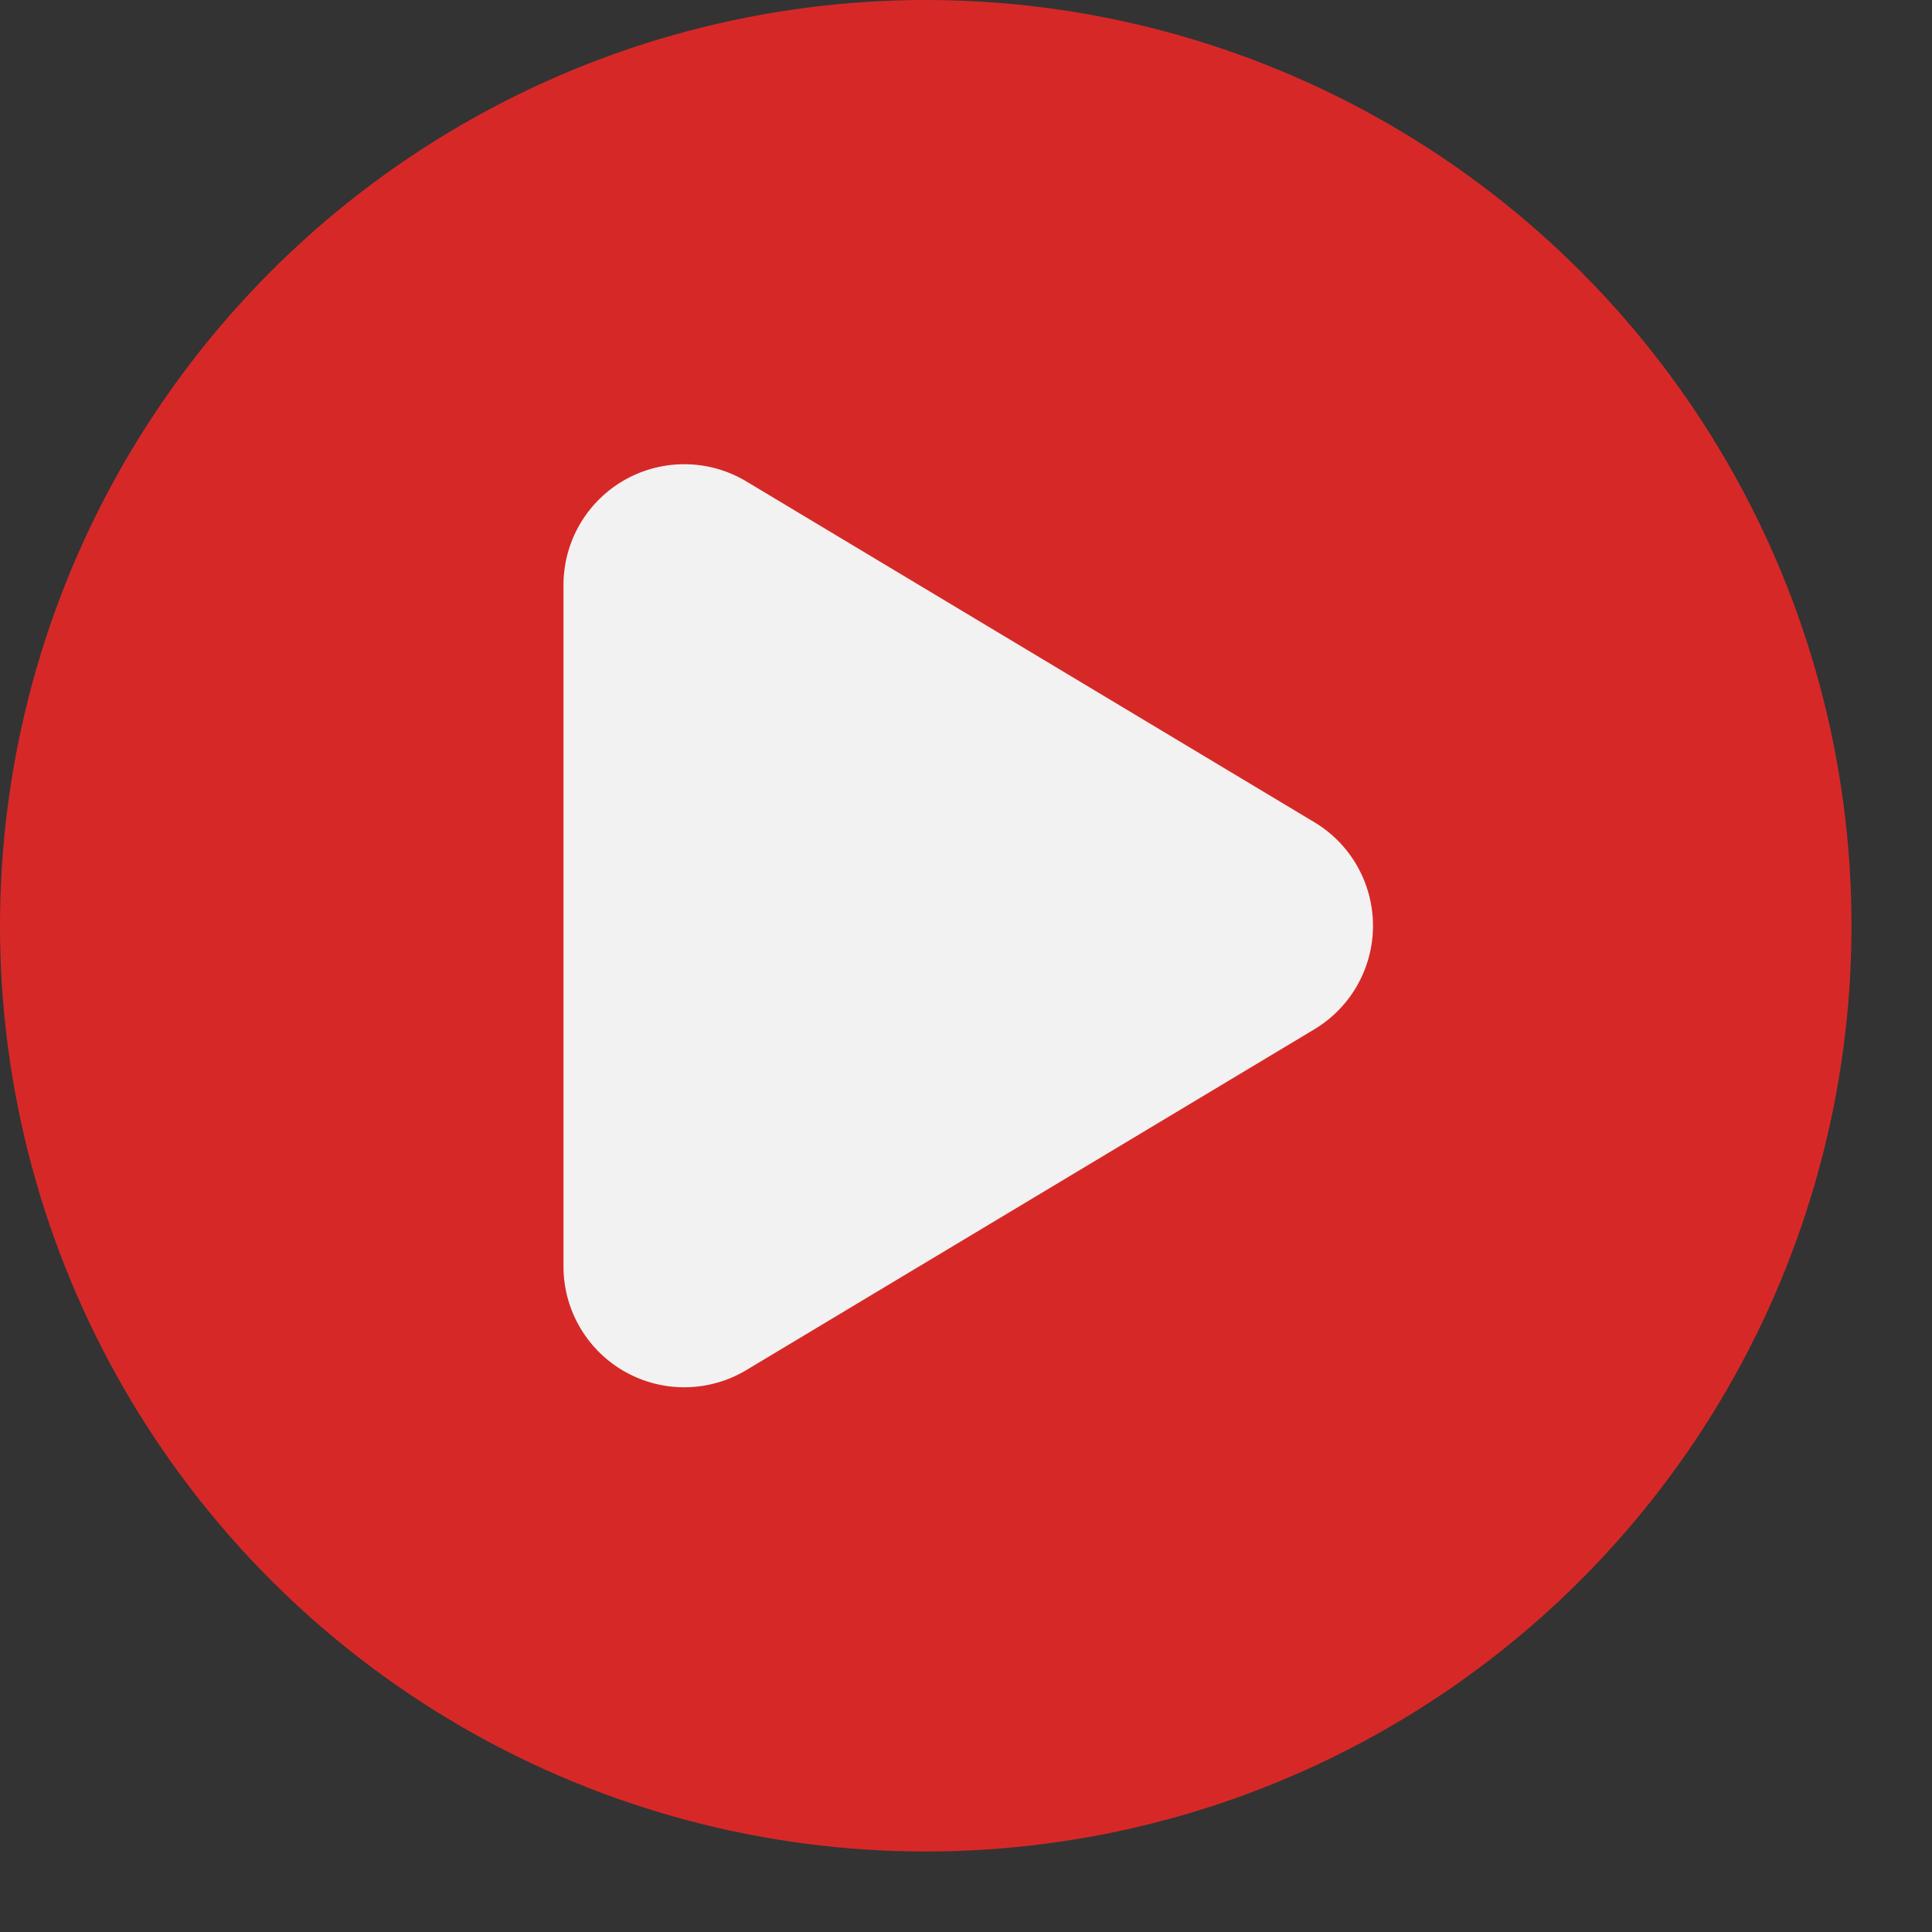 <svg xmlns="http://www.w3.org/2000/svg" width="24" height="24" viewBox="0 0 24 24"><rect x="0" y="0" width="24" height="24" fill="#333333" stroke="none"/><circle cx="11.5" cy="11.5" r="11.5" style="fill:#d72828"/><path d="M9.014,16.591l7.057-4.234a1,1,0,0,0,0-1.714L9.014,6.409A1,1,0,0,0,7.5,7.266v8.468A1,1,0,0,0,9.014,16.591Z" style="fill:#f2f2f2;stroke:#f2f2f2;stroke-miterlimit:10"/></svg>